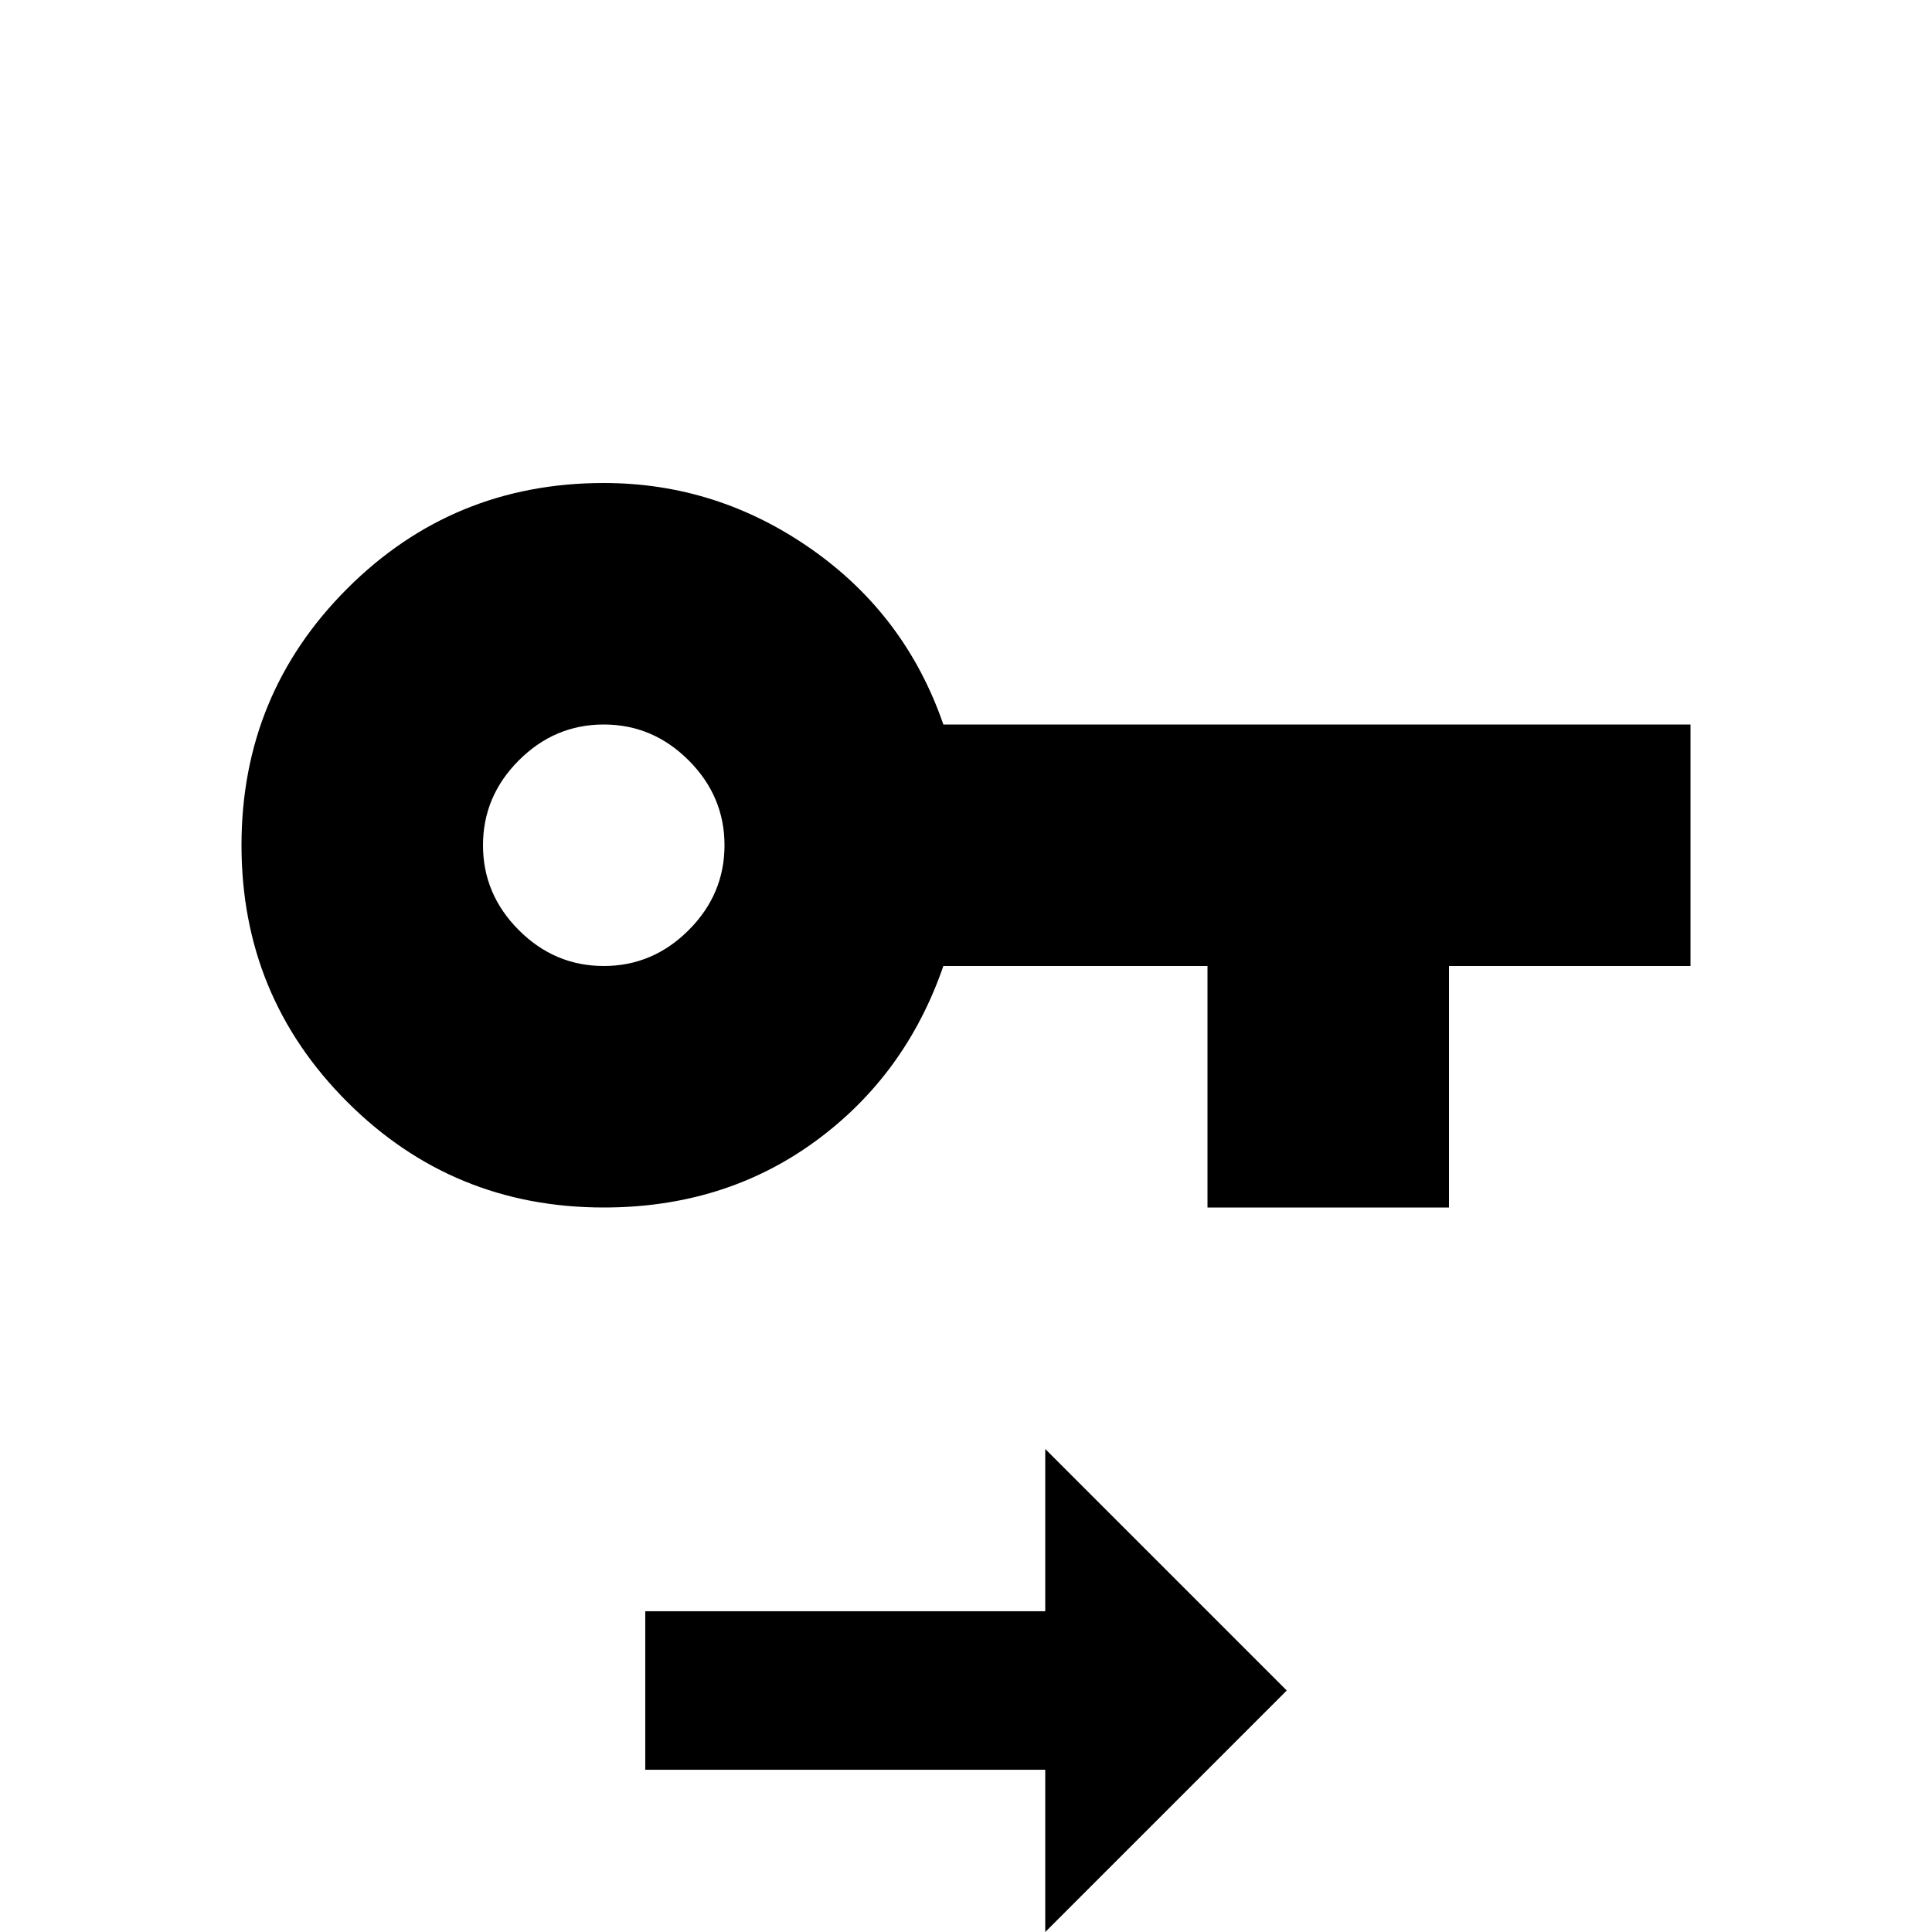 <svg xmlns="http://www.w3.org/2000/svg" viewBox="0 -512 512 512">
	<path fill="#000000" d="M250 -320Q240 -349 215 -366.5Q190 -384 160 -384Q120 -384 92 -356Q64 -328 64 -288Q64 -248 92 -220Q120 -192 160 -192Q192 -192 216 -209.5Q240 -227 250 -256H320V-192H384V-256H448V-320ZM160 -256Q147 -256 137.5 -265.5Q128 -275 128 -288Q128 -301 137.5 -310.5Q147 -320 160 -320Q173 -320 182.5 -310.5Q192 -301 192 -288Q192 -275 182.5 -265.5Q173 -256 160 -256ZM277 0V-43H171V-85H277V-128L341 -64Z"/>
</svg>